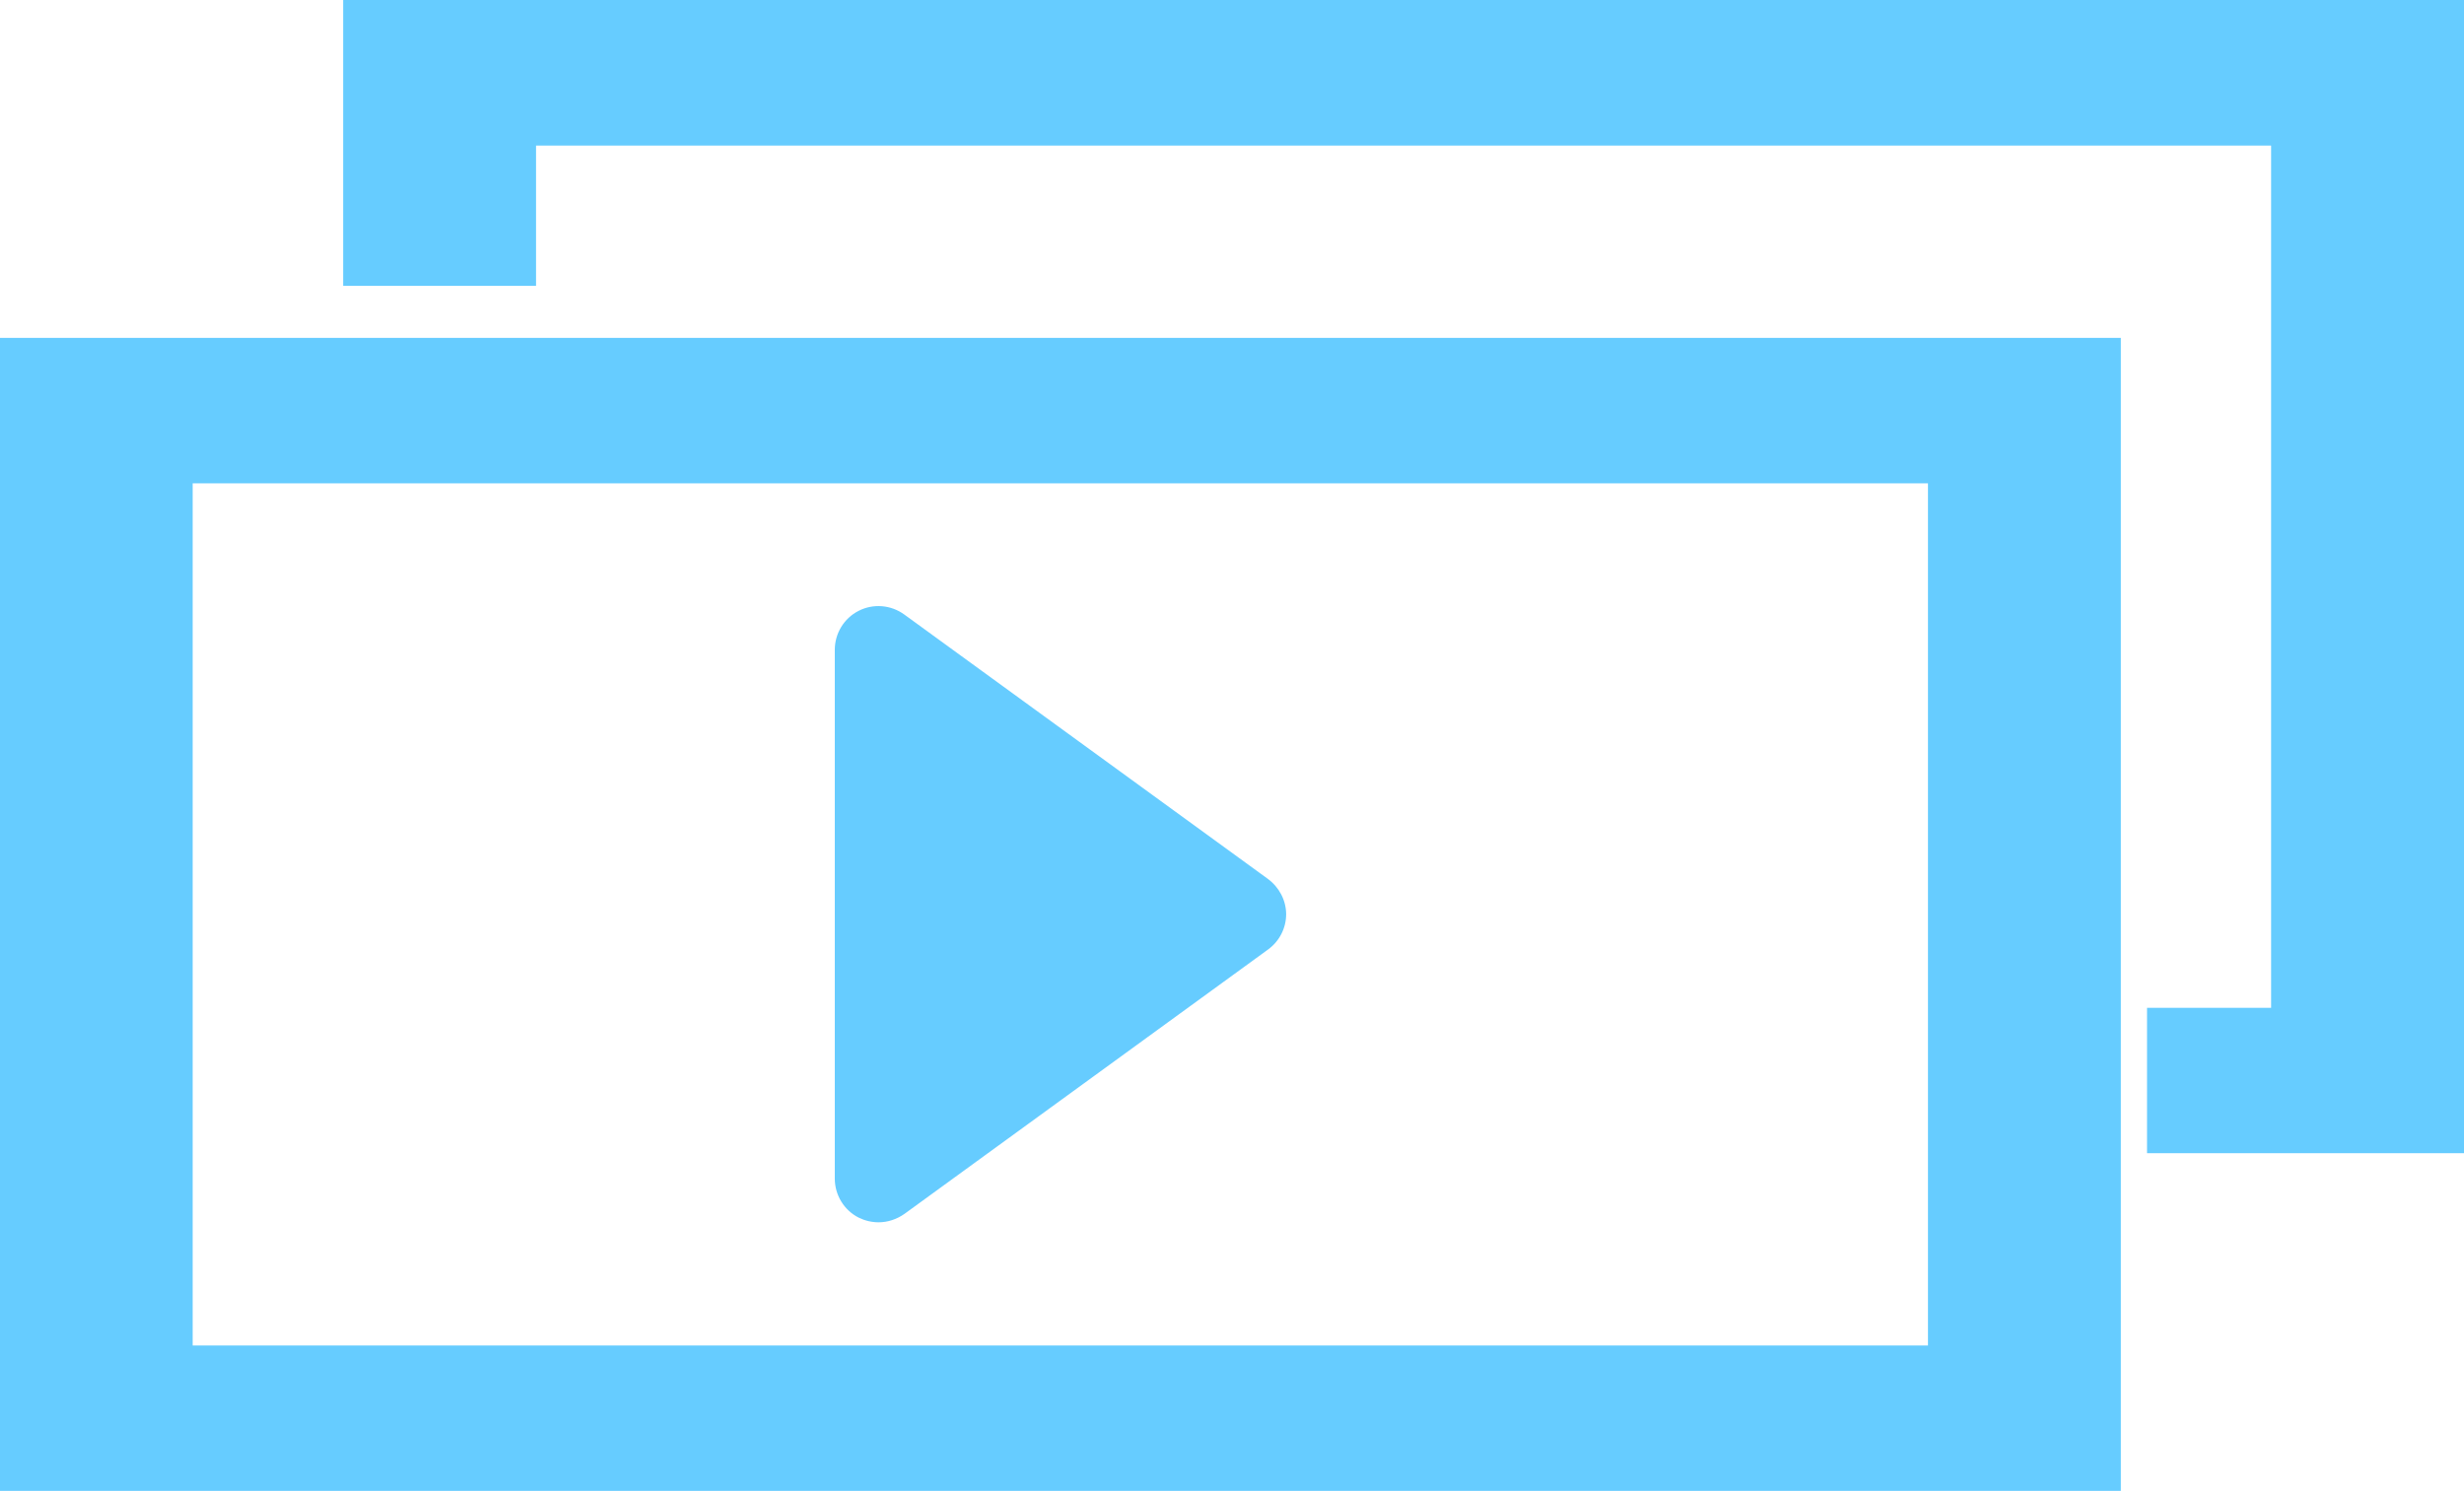 <?xml version="1.0" encoding="UTF-8" standalone="no"?>
<!-- Created with Inkscape (http://www.inkscape.org/) -->

<svg
   xmlns:dc="http://purl.org/dc/elements/1.1/"
   xmlns:cc="http://creativecommons.org/ns#"
   xmlns:rdf="http://www.w3.org/1999/02/22-rdf-syntax-ns#"
   xmlns:svg="http://www.w3.org/2000/svg"
   xmlns="http://www.w3.org/2000/svg"
   xmlns:sodipodi="http://sodipodi.sourceforge.net/DTD/sodipodi-0.dtd"
   xmlns:inkscape="http://www.inkscape.org/namespaces/inkscape"
   width="6.529mm"
   height="3.951mm"
   viewBox="0 0 23.135 14"
   id="svg16767"
   version="1.1"
   inkscape:version="0.91 r13725"
   sodipodi:docname="icon_channel.svg">
  <defs
     id="defs16769" />
  <sodipodi:namedview
     id="base"
     pagecolor="#ffffff"
     bordercolor="#666666"
     borderopacity="1.0"
     inkscape:pageopacity="0.0"
     inkscape:pageshadow="2"
     inkscape:zoom="3.959798"
     inkscape:cx="59.855691"
     inkscape:cy="-70.330158"
     inkscape:document-units="px"
     inkscape:current-layer="layer1"
     showgrid="false"
     fit-margin-top="0"
     fit-margin-left="0"
     fit-margin-right="0"
     fit-margin-bottom="0"
     inkscape:window-width="1914"
     inkscape:window-height="1018"
     inkscape:window-x="0"
     inkscape:window-y="26"
     inkscape:window-maximized="0" />
  <g
     inkscape:label="Layer 1"
     inkscape:groupmode="layer"
     id="layer1"
     transform="translate(674.425,48.924)">
    <g
       id="g11937"
       transform="translate(-889.16,-247.838)">
      <g
         id="g11939">
        <polygon
           points="217.957,198.914 217.957,201.598 219.768,201.598 219.768,200.281 236.059,200.281 236.059,208.378 234.894,208.378 234.894,209.743 237.87,209.743 237.87,198.914 "
           id="polygon11941"
           style="fill:#66ccff" />
      </g>
      <g
         id="g11943">
        <path
           d="m 214.735,202.087 0,10.827 19.913,0 0,-10.827 -19.913,0 z m 18.102,9.462 -16.293,0 0,-8.096 16.293,0 0,8.096 z"
           id="path11945"
           inkscape:connector-curvature="0"
           style="fill:#66ccff" />
      </g>
      <g
         id="g11947">
        <path
           d="m 226.639,207.167 -3.413,-2.482 c -0.126,-0.092 -0.292,-0.105 -0.429,-0.035 -0.138,0.07 -0.224,0.212 -0.224,0.367 l 0,4.964 c 0,0.154 0.086,0.297 0.224,0.367 0.059,0.029 0.123,0.044 0.188,0.044 0.084,0 0.17,-0.028 0.242,-0.079 l 3.413,-2.482 c 0.108,-0.078 0.171,-0.202 0.171,-0.333 -0.001,-0.13 -0.065,-0.252 -0.172,-0.331 z"
           id="path11949"
           inkscape:connector-curvature="0"
           style="fill:#66ccff" />
      </g>
    </g>
  </g>
</svg>
